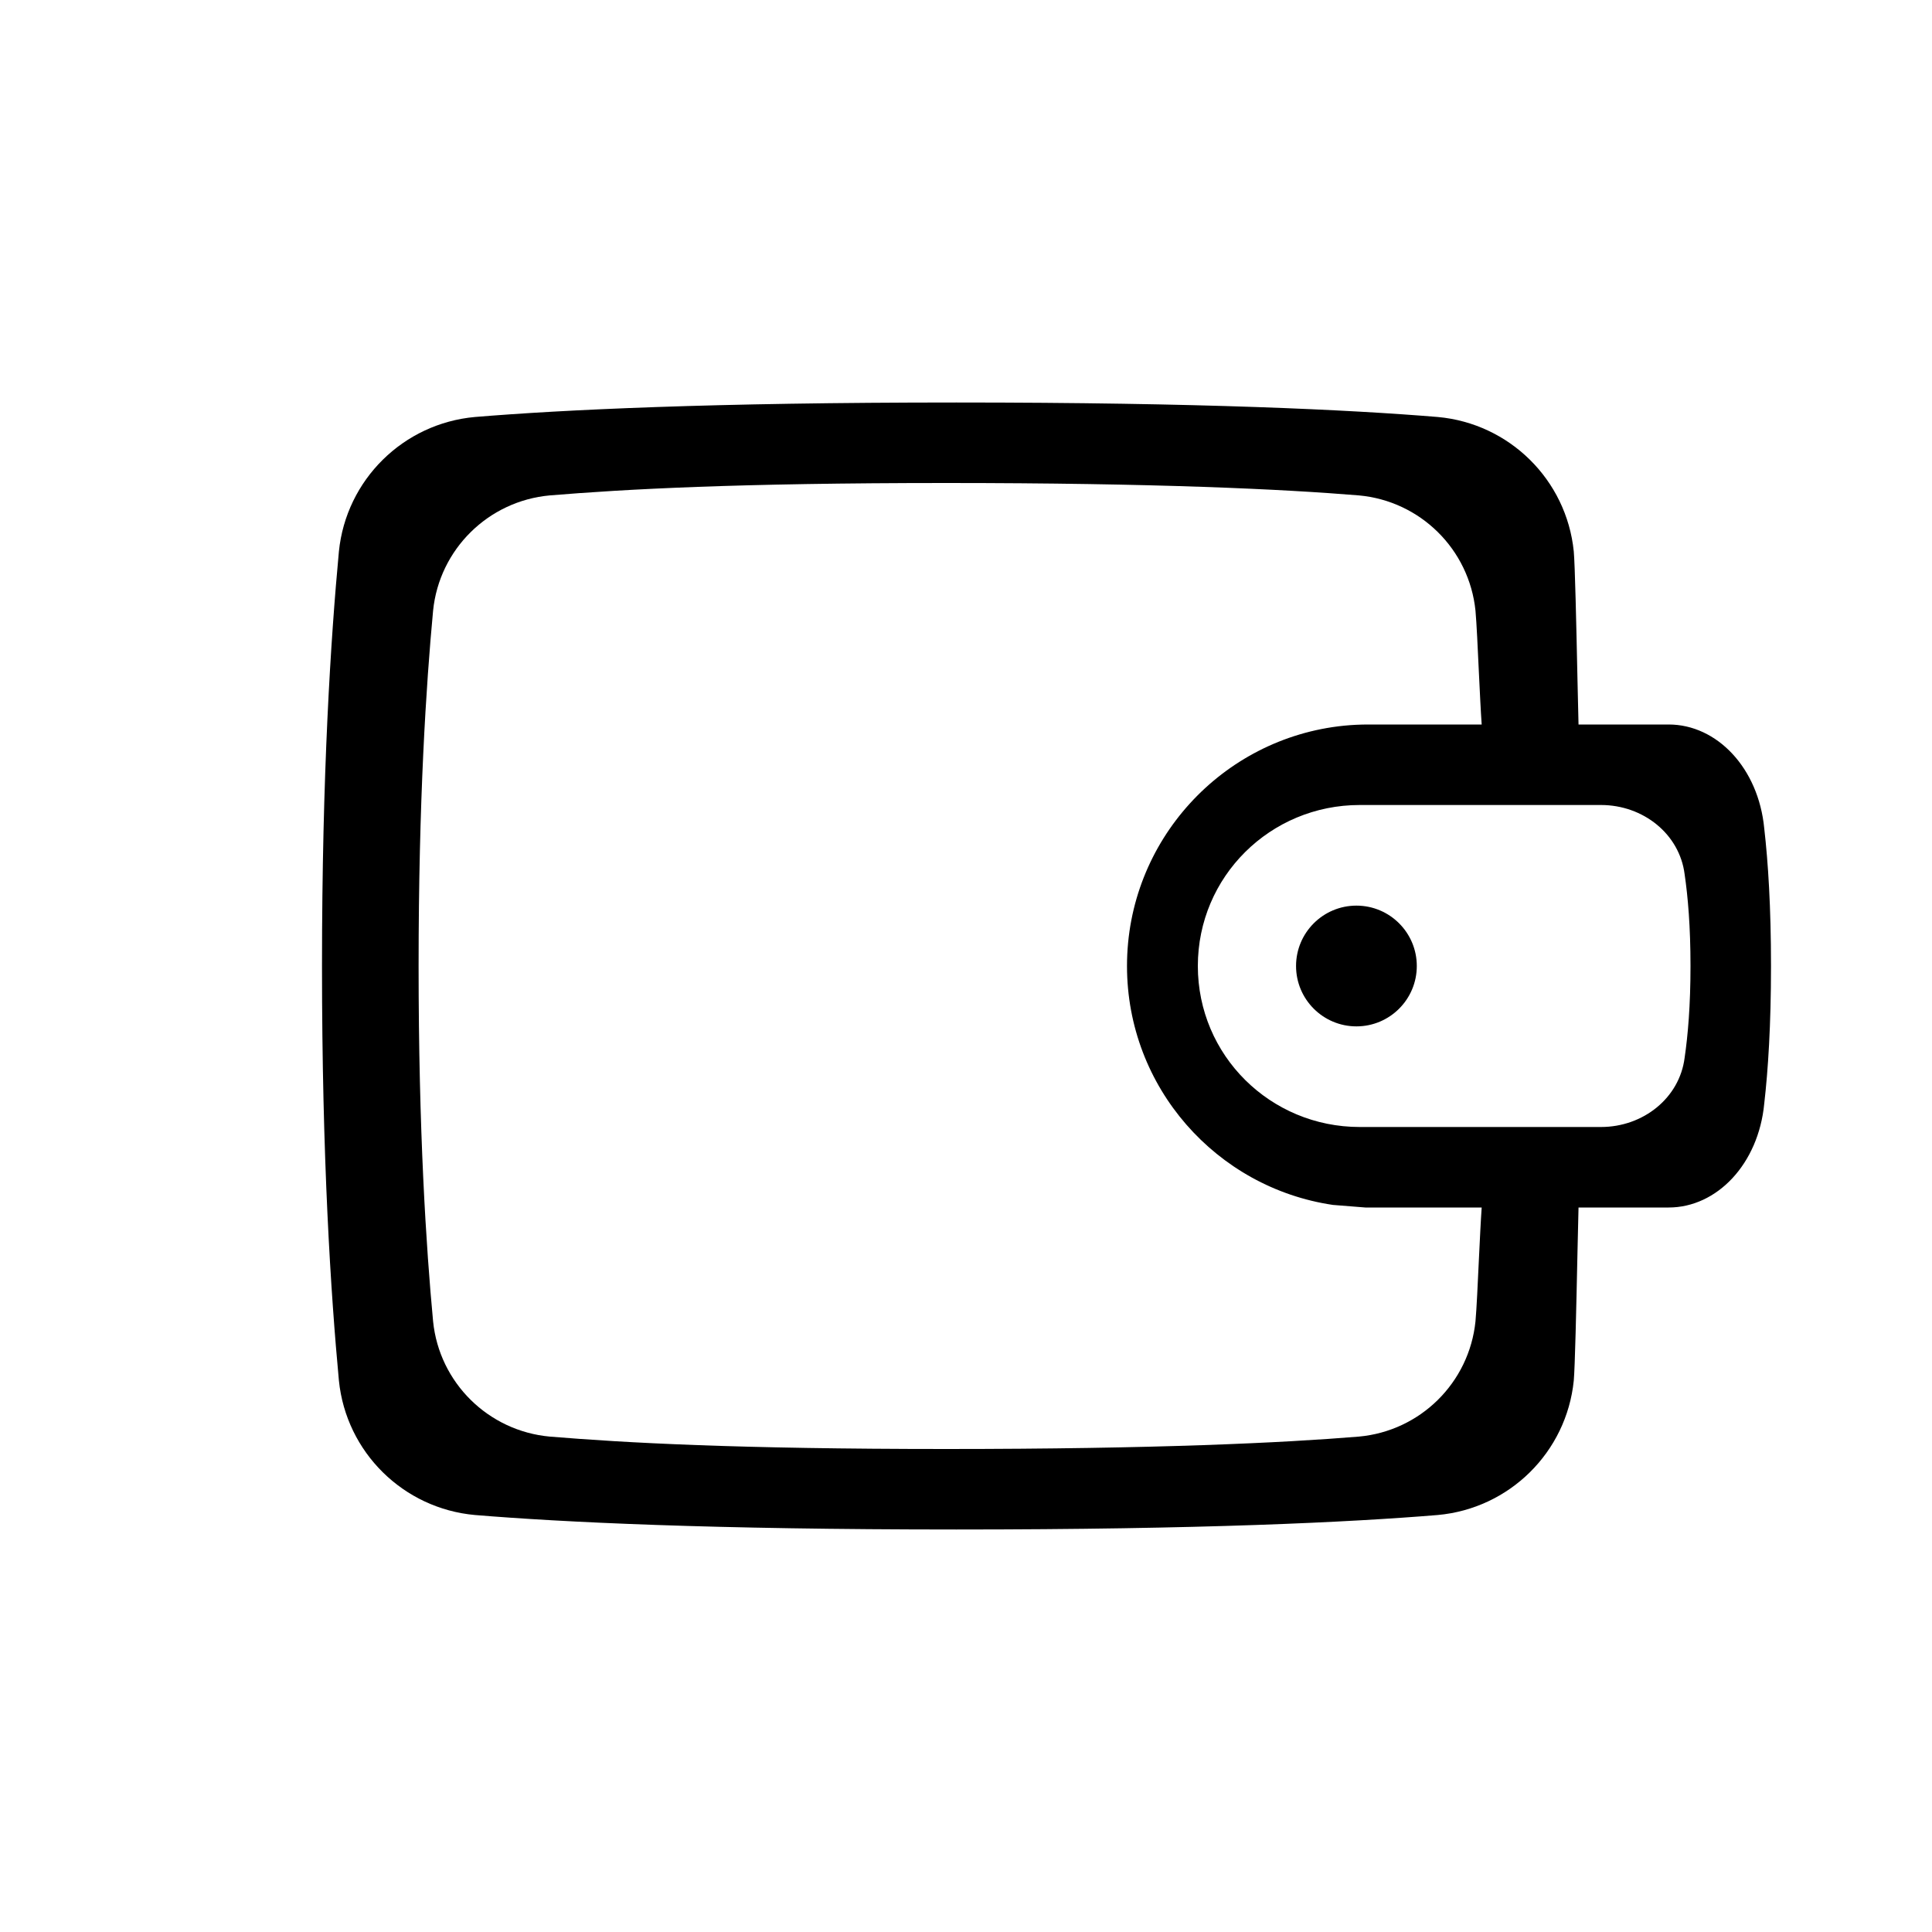 <svg xmlns='http://www.w3.org/2000/svg' width='24' height='24' viewBox='0 0 24 24' >
  <path fill-rule='evenodd' clip-rule='evenodd' d='M19.888 14H19.64H16.891C15.78 14 14.88 13.111 14.88 12C14.88 10.889 15.78 10 16.891 10H19.64H19.888C20.412 10 20.864 10.36 20.927 10.86C20.968 11.14 21 11.51 21 12C21 12.49 20.968 12.86 20.927 13.14C20.864 13.64 20.412 14 19.888 14ZM14 12C14 13.507 15.111 14.755 16.559 14.968L16.961 15L17 15H17H18.406C18.394 15.168 18.383 15.41 18.371 15.652C18.357 15.954 18.343 16.257 18.329 16.414C18.251 17.177 17.643 17.777 16.88 17.846C15.946 17.923 14.36 18 11.754 18C9.149 18 7.764 17.923 6.83 17.846C6.067 17.777 5.457 17.177 5.38 16.414C5.294 15.497 5.2 14.057 5.2 12C5.2 9.943 5.294 8.503 5.38 7.586C5.457 6.823 6.067 6.223 6.83 6.154C7.764 6.077 9.149 6 11.754 6C14.36 6 15.946 6.077 16.88 6.154C17.643 6.223 18.251 6.823 18.329 7.586C18.343 7.743 18.357 8.046 18.371 8.348V8.348C18.383 8.59 18.394 8.832 18.406 9H17H17C16.896 9 16.794 9.005 16.693 9.015C15.181 9.169 14 10.447 14 12ZM14 12L14 11.976L14 12L14 12.024L14 12ZM19.596 15.559C19.6 15.369 19.605 15.18 19.609 15H20.729C21.328 15 21.844 14.46 21.916 13.71C21.964 13.29 22 12.735 22 12C22 11.265 21.964 10.71 21.916 10.29C21.844 9.54 21.328 9 20.729 9H19.609C19.605 8.821 19.6 8.631 19.596 8.441C19.581 7.73 19.565 7.02 19.55 6.85C19.46 5.96 18.75 5.26 17.86 5.18C16.77 5.09 14.92 5 11.88 5C8.84 5 6.99 5.09 5.9 5.18C5.01 5.26 4.3 5.96 4.21 6.85C4.11 7.92 4 9.6 4 12C4 14.4 4.11 16.08 4.21 17.15C4.3 18.04 5.01 18.74 5.9 18.82C6.99 18.91 8.84 19 11.88 19C14.92 19 16.77 18.91 17.86 18.82C18.75 18.74 19.46 18.04 19.55 17.15C19.565 16.98 19.581 16.27 19.596 15.559V15.559ZM16.85 12.75C17.264 12.75 17.6 12.414 17.6 12C17.6 11.586 17.264 11.25 16.85 11.25C16.436 11.25 16.1 11.586 16.1 12C16.1 12.414 16.436 12.75 16.85 12.75Z' />
</svg>